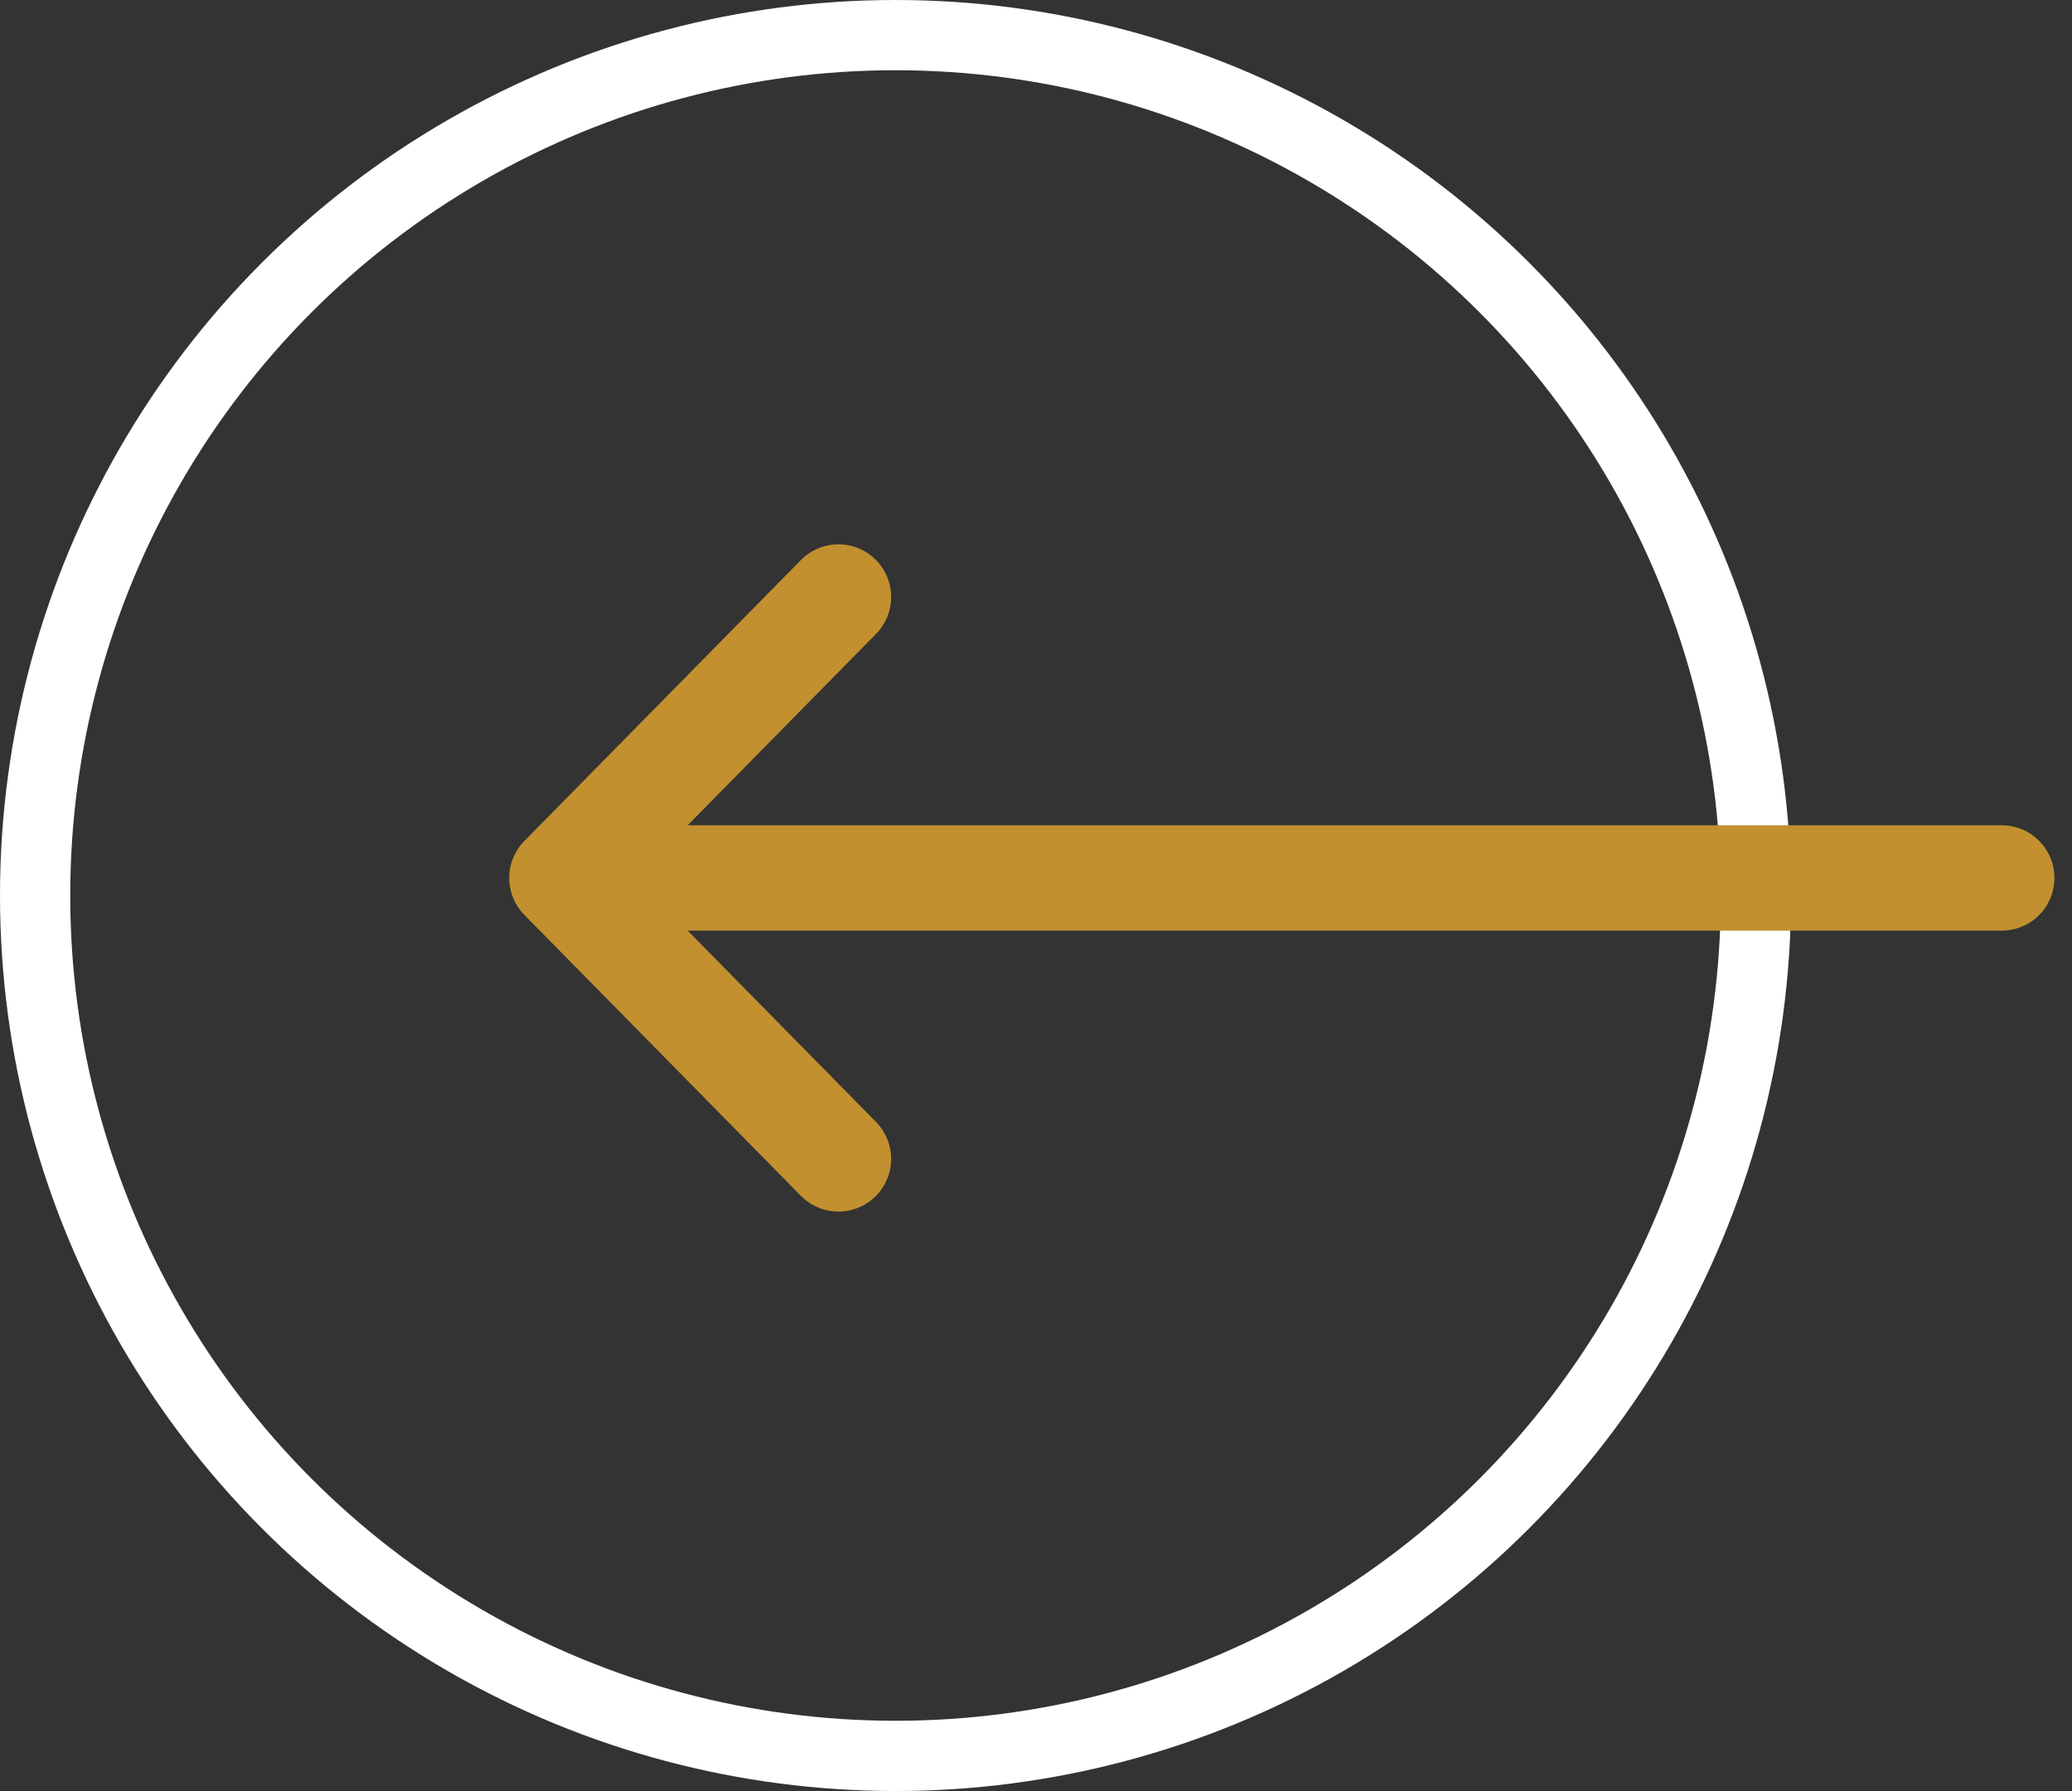 <svg width="59" height="51" viewBox="0 0 59 51" fill="none" xmlns="http://www.w3.org/2000/svg">
<rect x="0" y="0" width="59" height="51" fill="#333333" stroke="none"/>
<circle cx="25.5" cy="25.5" r="24.5" transform="rotate(-180 25.5 25.5)" stroke="white" stroke-width="2"/>
<path d="M57 25L16 25M16 25L23.875 33M16 25L23.875 17" stroke="#C2902F" stroke-width="3" stroke-linecap="round" stroke-linejoin="round"/>
</svg>

